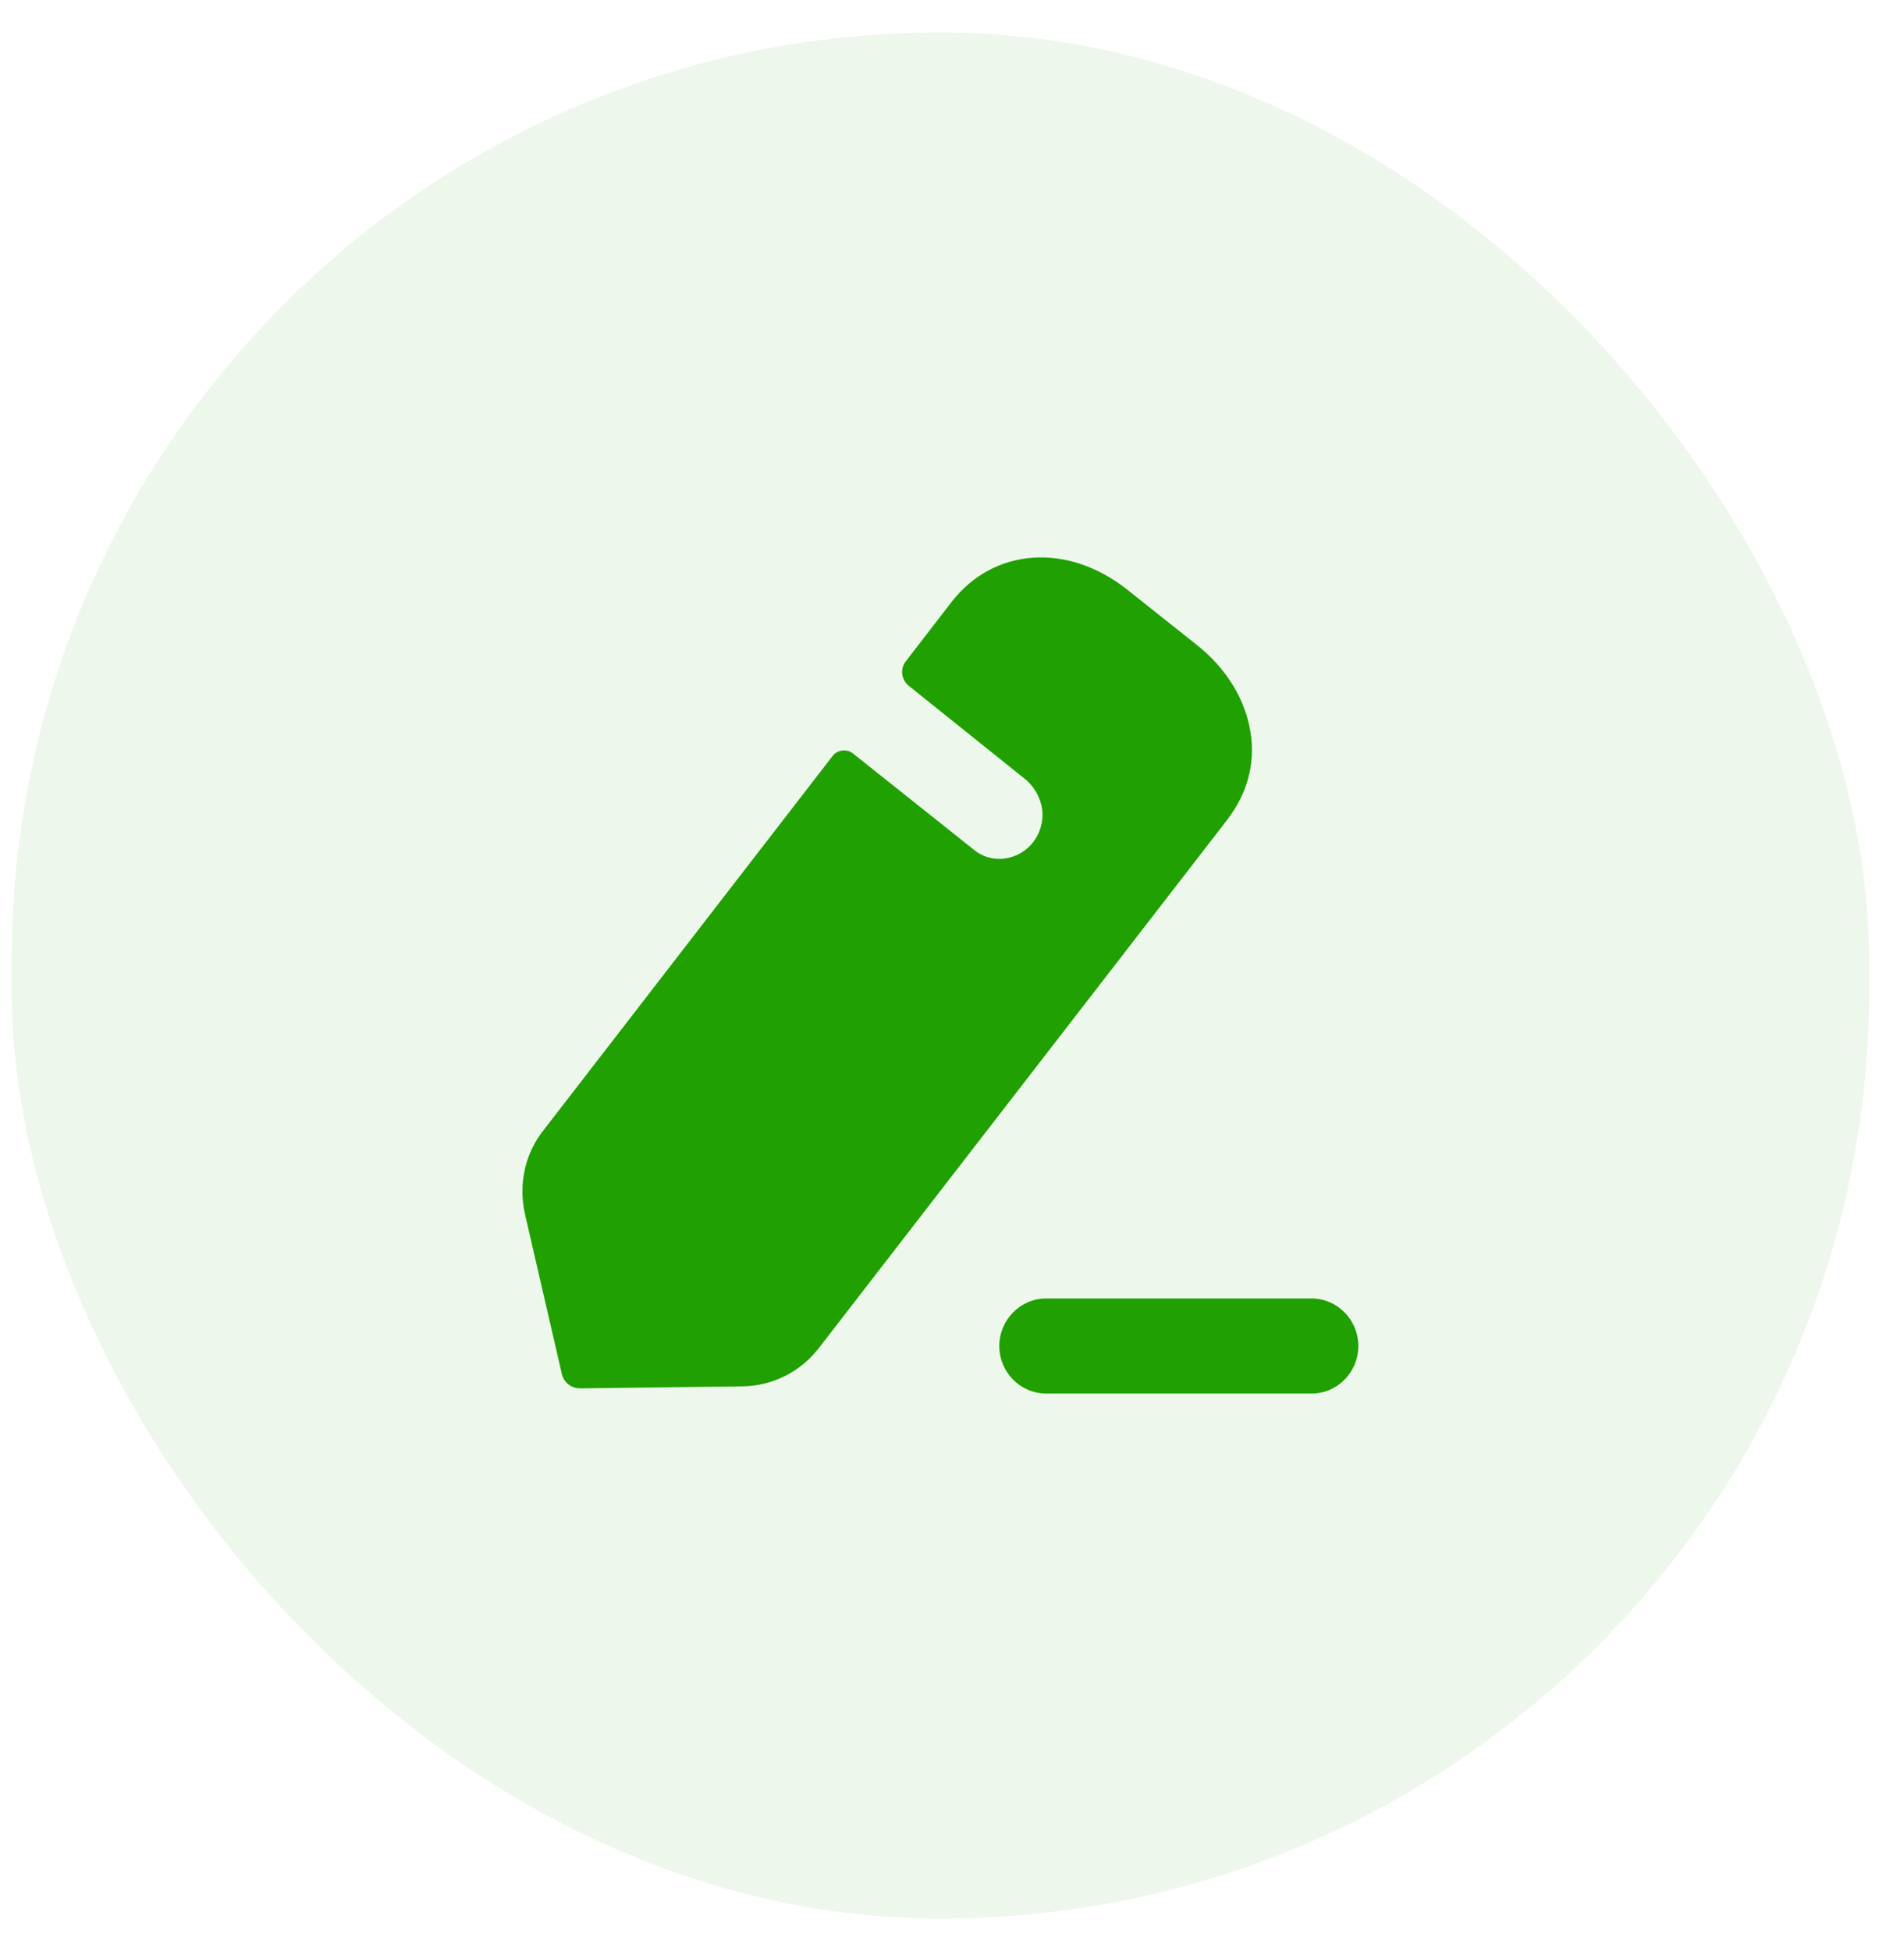 <svg width="41" height="42" viewBox="0 0 41 42" fill="none" xmlns="http://www.w3.org/2000/svg">
<rect x="0.25" y="0.698" width="40" height="40.604" rx="20" fill="#20A001" fill-opacity="0.08"/>
<path fill-rule="evenodd" clip-rule="evenodd" d="M17.627 29.028L26.413 17.666C26.89 17.053 27.06 16.344 26.901 15.623C26.763 14.967 26.36 14.344 25.755 13.871L24.28 12.699C22.996 11.678 21.404 11.785 20.492 12.957L19.505 14.237C19.377 14.398 19.409 14.634 19.568 14.763C19.568 14.763 22.062 16.762 22.115 16.805C22.285 16.967 22.412 17.182 22.444 17.44C22.497 17.945 22.147 18.418 21.627 18.483C21.383 18.515 21.149 18.439 20.98 18.3L18.359 16.214C18.231 16.119 18.04 16.139 17.934 16.268L11.705 24.33C11.302 24.836 11.164 25.491 11.302 26.126L12.098 29.576C12.14 29.759 12.299 29.888 12.49 29.888L15.992 29.845C16.629 29.834 17.223 29.544 17.627 29.028ZM22.53 27.953H28.24C28.797 27.953 29.25 28.412 29.25 28.977C29.25 29.542 28.797 30 28.24 30H22.53C21.973 30 21.519 29.542 21.519 28.977C21.519 28.412 21.973 27.953 22.53 27.953Z" fill="#20A001"/>
</svg>
